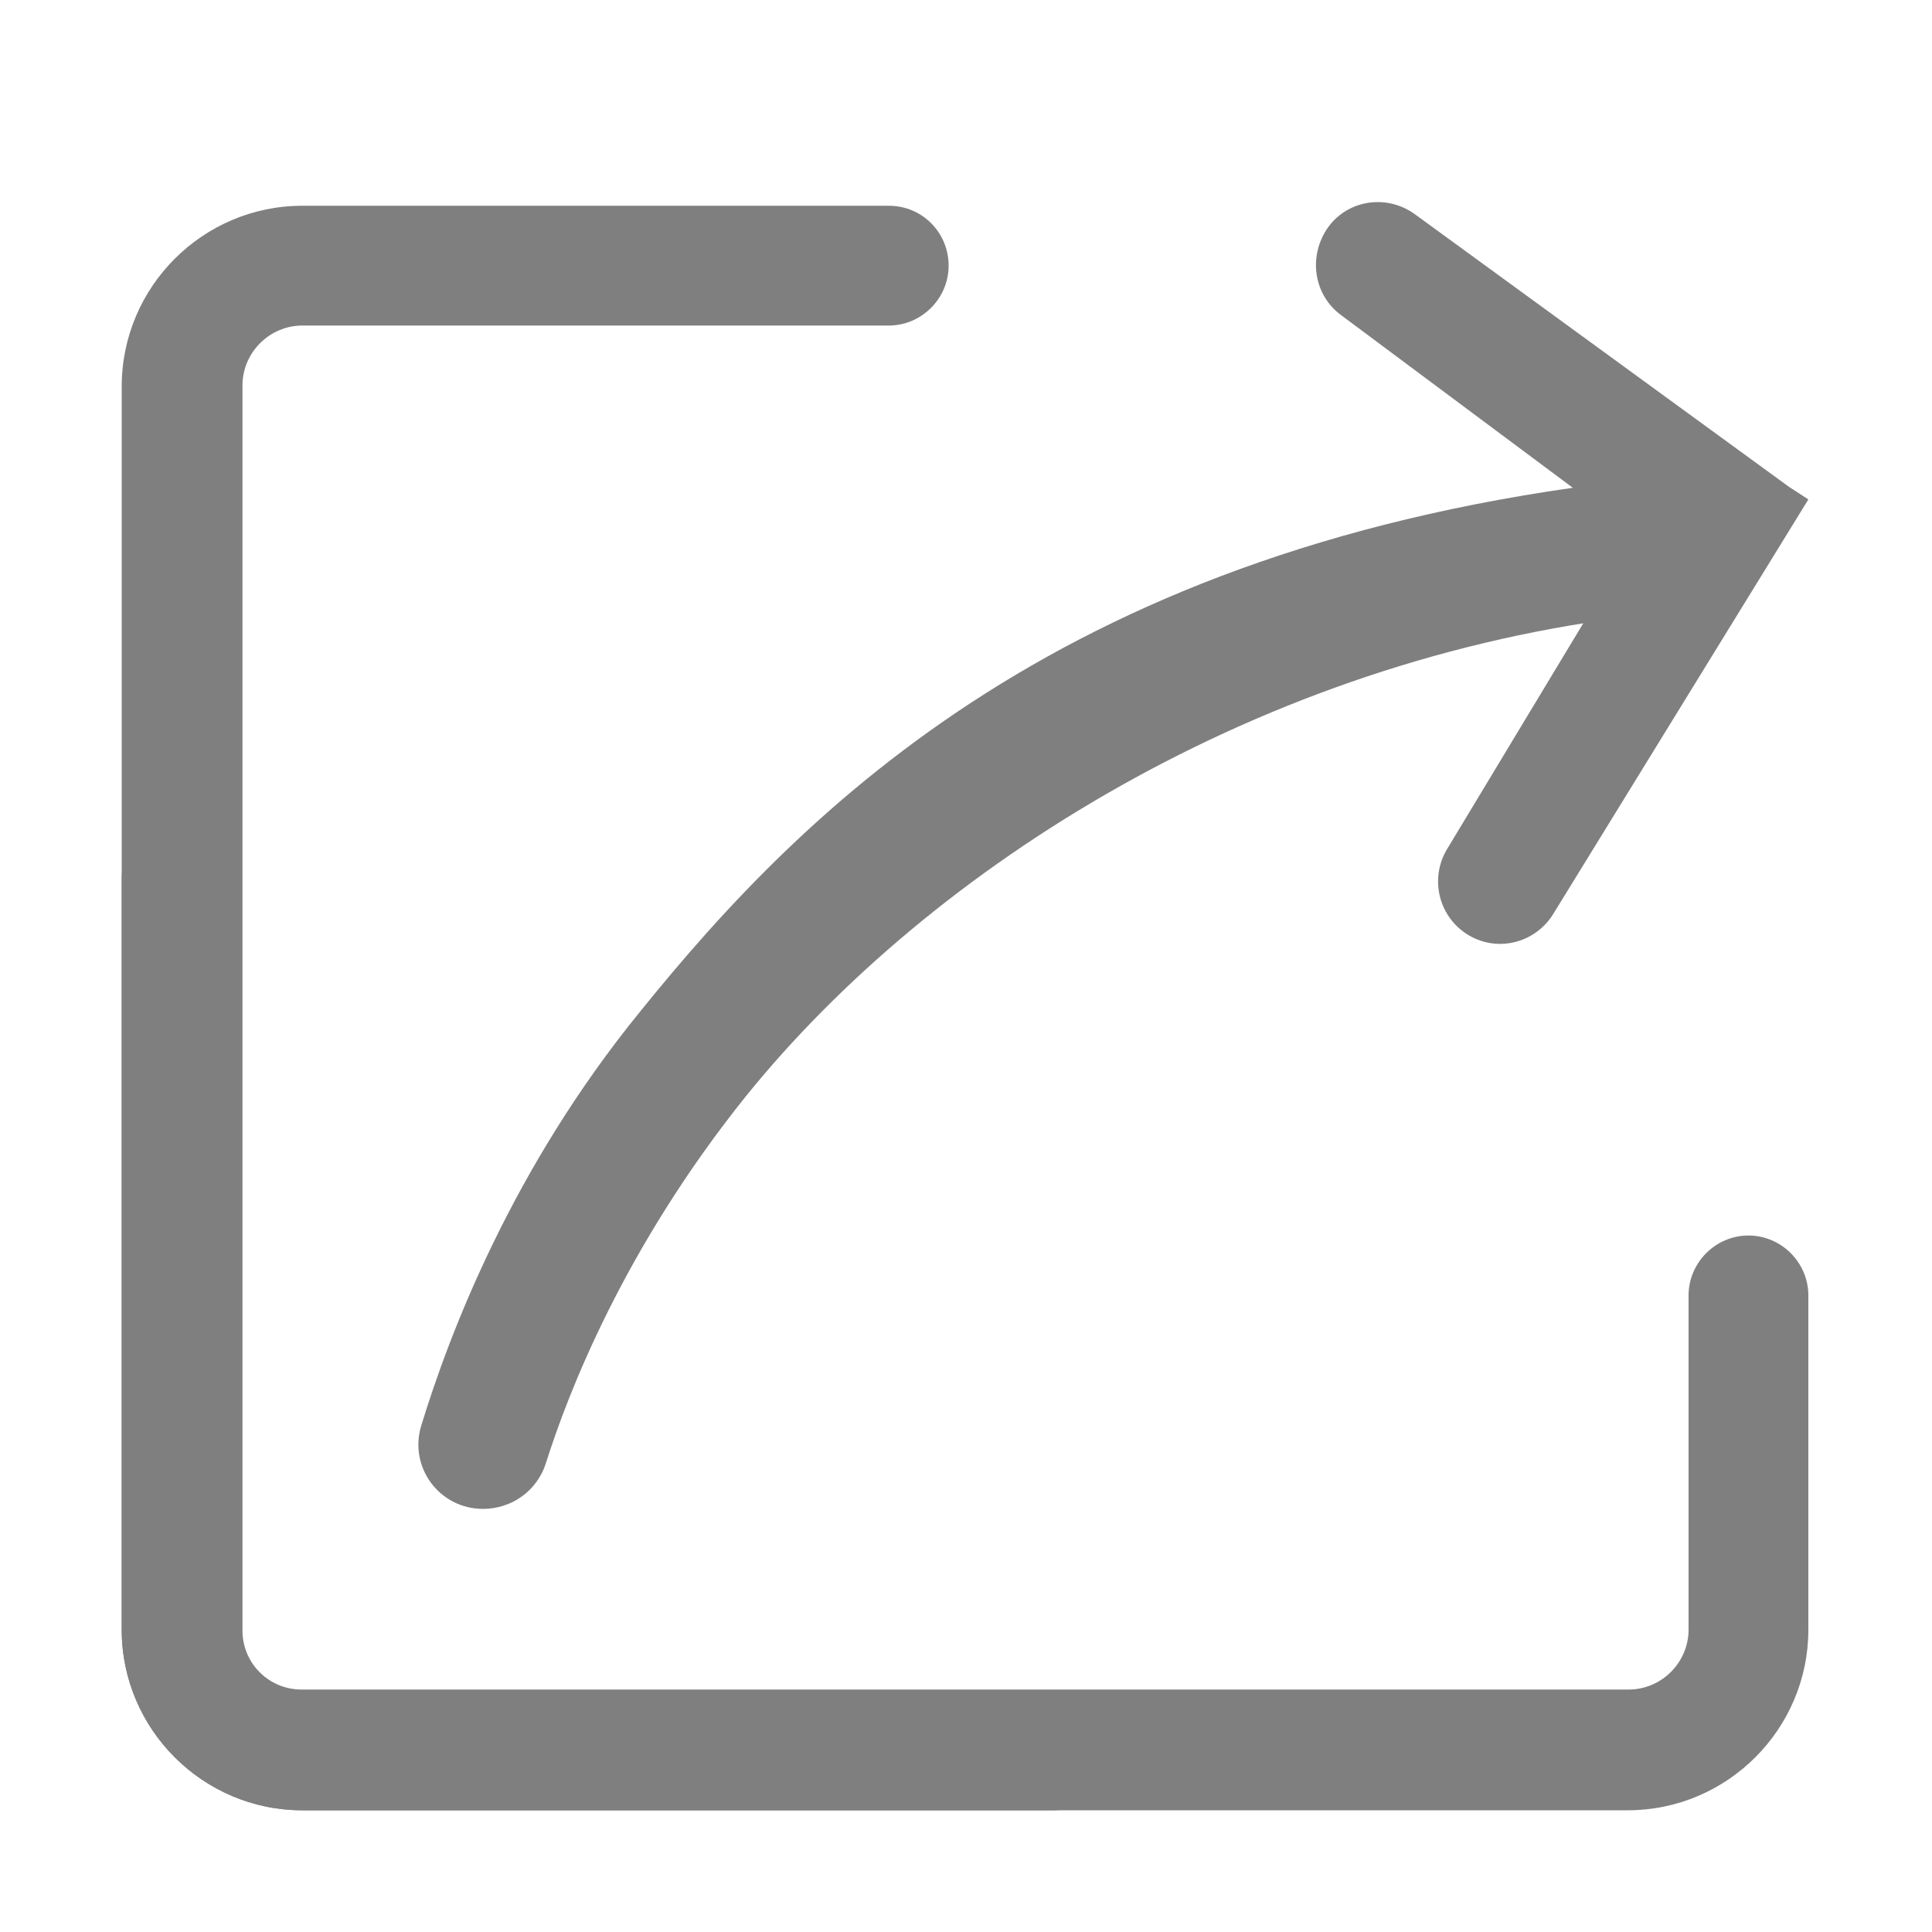 <?xml version="1.0" encoding="utf-8"?>
<!-- Generator: Adobe Illustrator 23.1.0, SVG Export Plug-In . SVG Version: 6.00 Build 0)  -->
<svg version="1.1" id="图层_1" xmlns="http://www.w3.org/2000/svg" xmlns:xlink="http://www.w3.org/1999/xlink" x="0px" y="0px"
	 viewBox="0 0 200 200" style="enable-background:new 0 0 200 200;" xml:space="preserve">
<style type="text/css">
	.st0{fill:#7F7F7F;}
</style>
<path class="st0" d="M169.4,55.4l-30.6-22.8c-2.7-2-3.4-5.8-1.5-8.8l0,0c2-3.1,6.2-3.8,9.2-1.6l38.7,28.2l2,1.3l0,0l0,0l-26.4,42.9
	c-1.9,3.1-6,4.1-9.1,2l0,0c-2.8-1.9-3.7-5.7-1.9-8.7L169.4,55.4z"/>
<path class="st0" d="M18.8,84.8c3.4,0,6.2,2.8,6.2,6.2v77.7c0,3.4,2.8,6.2,6.2,6.2h137.4c3.4,0,6.2-2.8,6.2-6.2v-34.6
	c0-3.4,2.8-6.2,6.2-6.2l0,0l0,0c3.4,0,6.2,2.8,6.2,6.2v34.6c0,10.3-8.4,18.7-18.7,18.7H31.3c-10.3,0-18.7-8.4-18.7-18.7V91
	C12.6,87.5,15.4,84.8,18.8,84.8L18.8,84.8L18.8,84.8z"/>
<path class="st0" d="M98.2,27.5c0,3.4-2.8,6.2-6.2,6.2H31.3c-3.4,0-6.2,2.8-6.2,6.2v128.9c0,3.4,2.8,6.2,6.2,6.2H109
	c3.4,0,6.2,2.8,6.2,6.2l0,0l0,0c0,3.4-2.8,6.2-6.2,6.2H31.3c-10.3,0-18.7-8.4-18.7-18.7V40c0-10.3,8.4-18.7,18.7-18.7H92
	C95.5,21.3,98.2,24.1,98.2,27.5L98.2,27.5L98.2,27.5z"/>
<g>
	<path class="st0" d="M50,156.2L50,156.2c-4.5,0-7.7-4.3-6.4-8.6c3-9.8,9.5-26.7,22.6-42.8c17.4-21.6,44.4-48.3,102-55
		c3.8-0.4,7.2,2.3,7.5,6.1l0.1,0.6c0.3,3.6-2.3,6.8-5.9,7.2c-39.3,4.5-73.4,25.9-92.7,49.8c-12.6,15.7-18.4,30.7-20.7,38
		C55.6,154.3,53,156.2,50,156.2z"/>
</g>
</svg>
